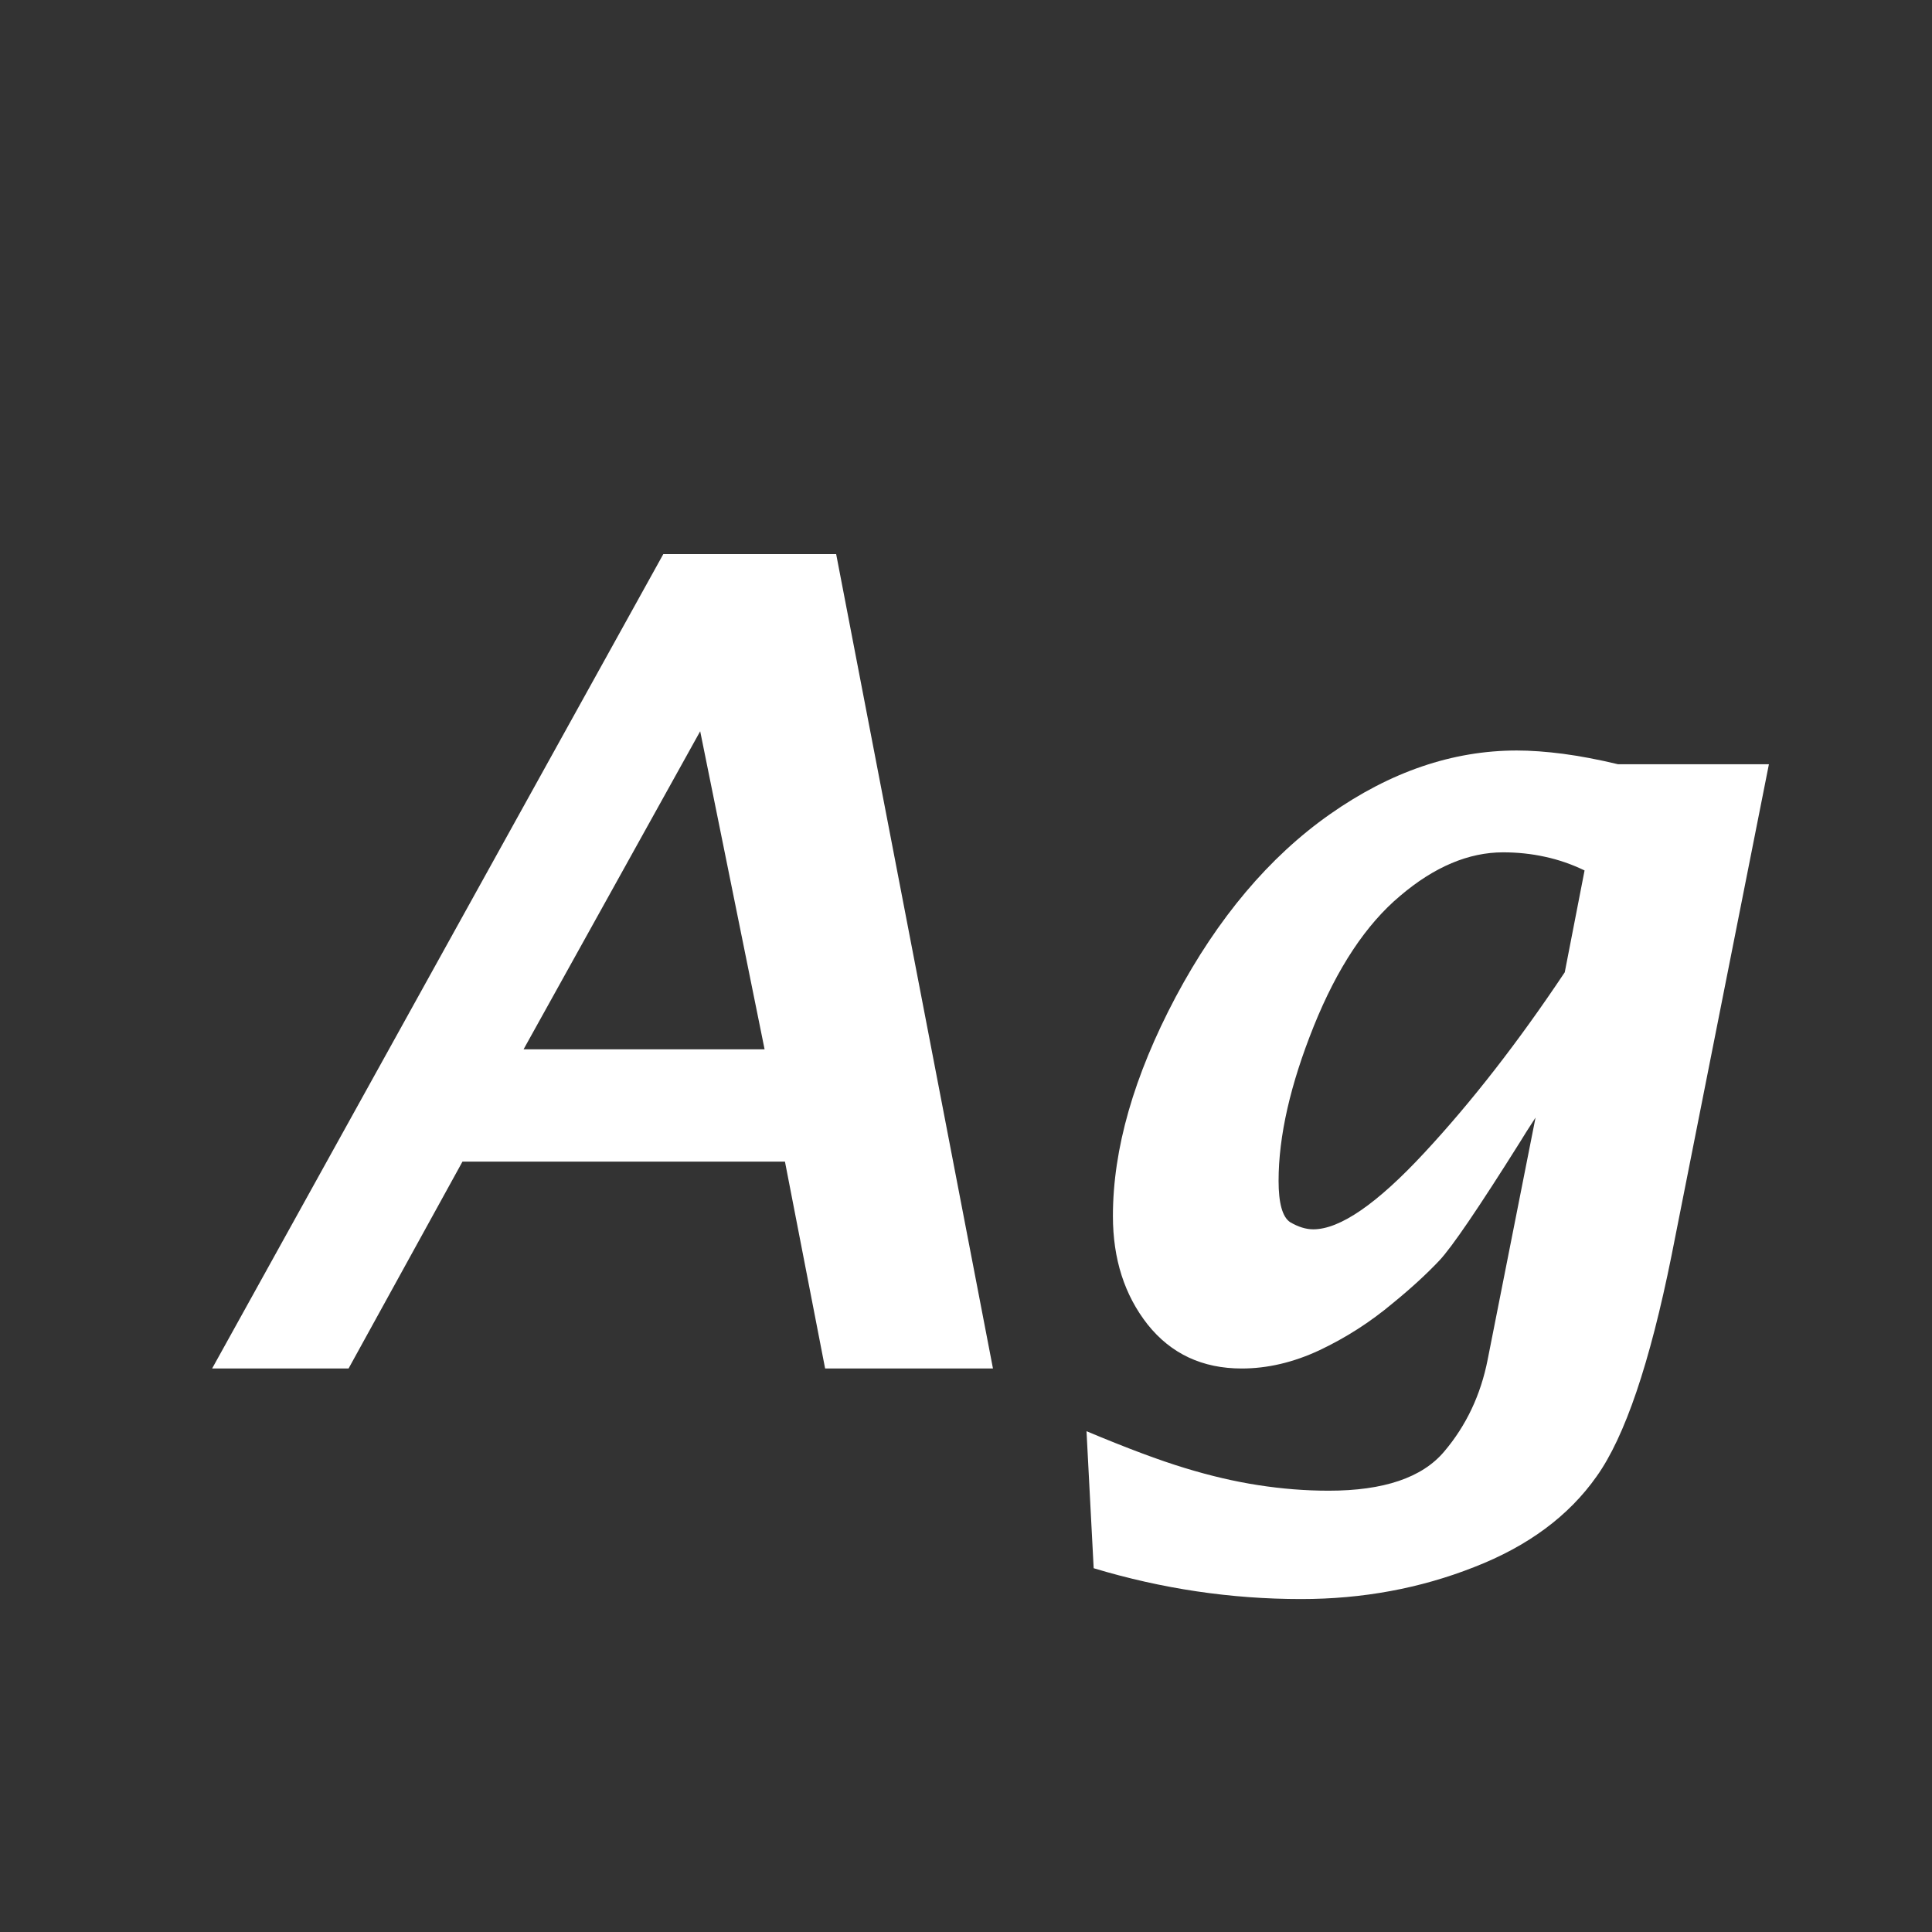 <svg width="24" height="24" viewBox="0 0 24 24" fill="none" xmlns="http://www.w3.org/2000/svg">
<rect x="0" y="0" width="24" height="24" fill="#333333" stroke="none"/>
<path d="M2.635 17L8.24 6.883H10.387L12.335 17H10.25L9.751 14.43H5.745L4.33 17H2.635ZM6.504 13.035H9.498L8.698 9.084L6.504 13.035ZM13.586 19.481L13.497 17.779C13.998 17.989 14.406 18.142 14.721 18.237C15.035 18.333 15.338 18.404 15.63 18.449C15.926 18.495 16.218 18.518 16.505 18.518C17.189 18.518 17.667 18.356 17.94 18.032C18.214 17.709 18.394 17.328 18.48 16.891L19.075 13.883C18.989 14.015 18.925 14.115 18.884 14.184C18.369 15.004 18.034 15.496 17.879 15.66C17.724 15.824 17.533 16 17.305 16.186C17.022 16.424 16.717 16.619 16.389 16.774C16.065 16.925 15.744 17 15.425 17C14.937 17 14.547 16.818 14.256 16.453C13.969 16.088 13.825 15.64 13.825 15.106C13.825 14.273 14.085 13.366 14.604 12.386C15.129 11.401 15.767 10.645 16.519 10.116C17.27 9.588 18.045 9.323 18.843 9.323C19.016 9.323 19.207 9.337 19.417 9.364C19.627 9.392 19.855 9.435 20.101 9.494H21.974L20.764 15.599C20.495 16.934 20.185 17.848 19.834 18.34C19.488 18.832 18.98 19.208 18.31 19.468C17.64 19.732 16.924 19.864 16.163 19.864C15.293 19.864 14.434 19.737 13.586 19.481ZM19.438 12.078L19.684 10.813C19.524 10.736 19.36 10.679 19.191 10.643C19.023 10.606 18.85 10.588 18.672 10.588C18.244 10.588 17.817 10.768 17.394 11.128C16.97 11.483 16.612 12.023 16.32 12.748C16.029 13.473 15.883 14.113 15.883 14.669C15.883 14.947 15.931 15.118 16.026 15.182C16.127 15.241 16.222 15.271 16.314 15.271C16.646 15.271 17.106 14.954 17.694 14.32C18.282 13.687 18.863 12.94 19.438 12.078Z" fill="white"/>
</svg>
